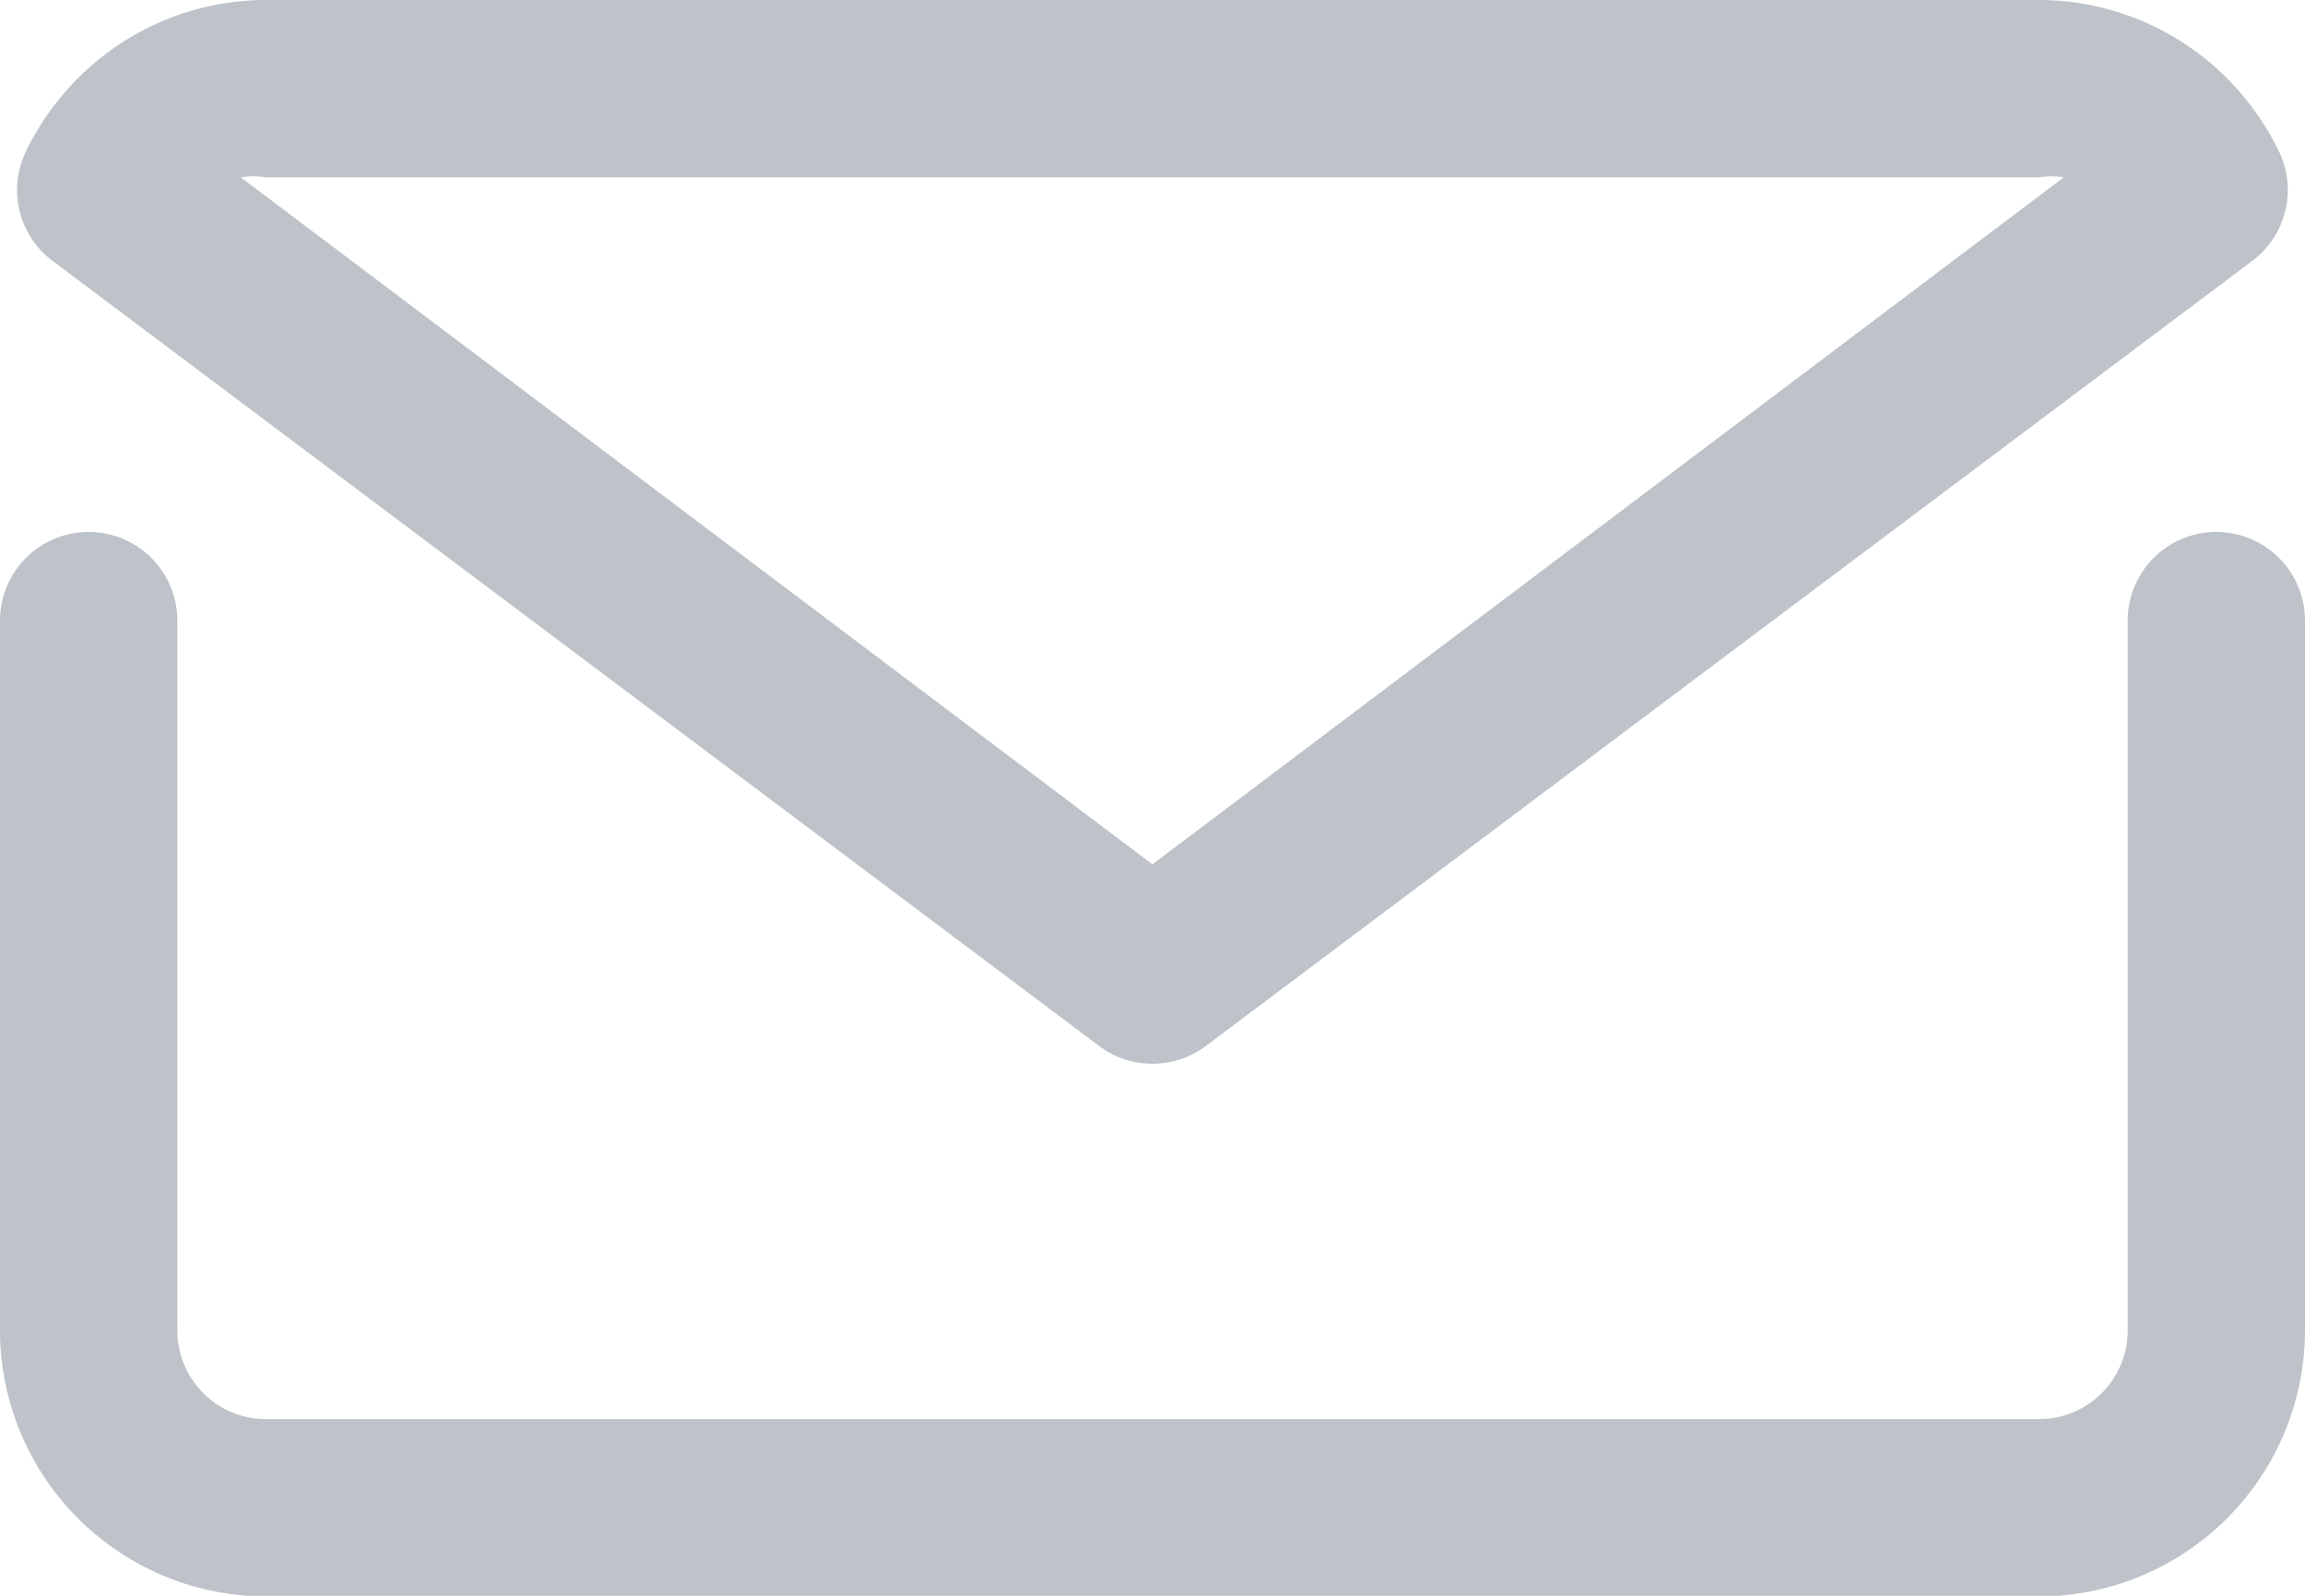 <svg xmlns="http://www.w3.org/2000/svg" width="16.561" height="11.465" viewBox="0 0 16.561 11.465"><defs><style>.a{fill:#bdc3c8;}</style></defs><path class="a" d="M18.924,13a.637.637,0,0,0-.637.637v5.1a.637.637,0,0,1-.637.637H4.911a.637.637,0,0,1-.637-.637v-5.1a.637.637,0,1,0-1.274,0v5.1a1.914,1.914,0,0,0,1.911,1.911H17.65a1.914,1.914,0,0,0,1.911-1.911v-5.1A.637.637,0,0,0,18.924,13Z" transform="translate(-3 -9.178)"/><path class="a" d="M10.968,14.516a.637.637,0,0,0,.764,0l7.522-5.643a.637.637,0,0,0,.191-.783,1.949,1.949,0,0,0-.376-.529A1.911,1.911,0,0,0,17.72,7H4.981a1.911,1.911,0,0,0-1.35.561,1.949,1.949,0,0,0-.376.529.637.637,0,0,0,.191.783ZM4.981,8.274H17.72a.573.573,0,0,1,.178,0L11.35,13.21,4.8,8.274A.573.573,0,0,1,4.981,8.274Z" transform="translate(-3.07 -7)"/></svg>